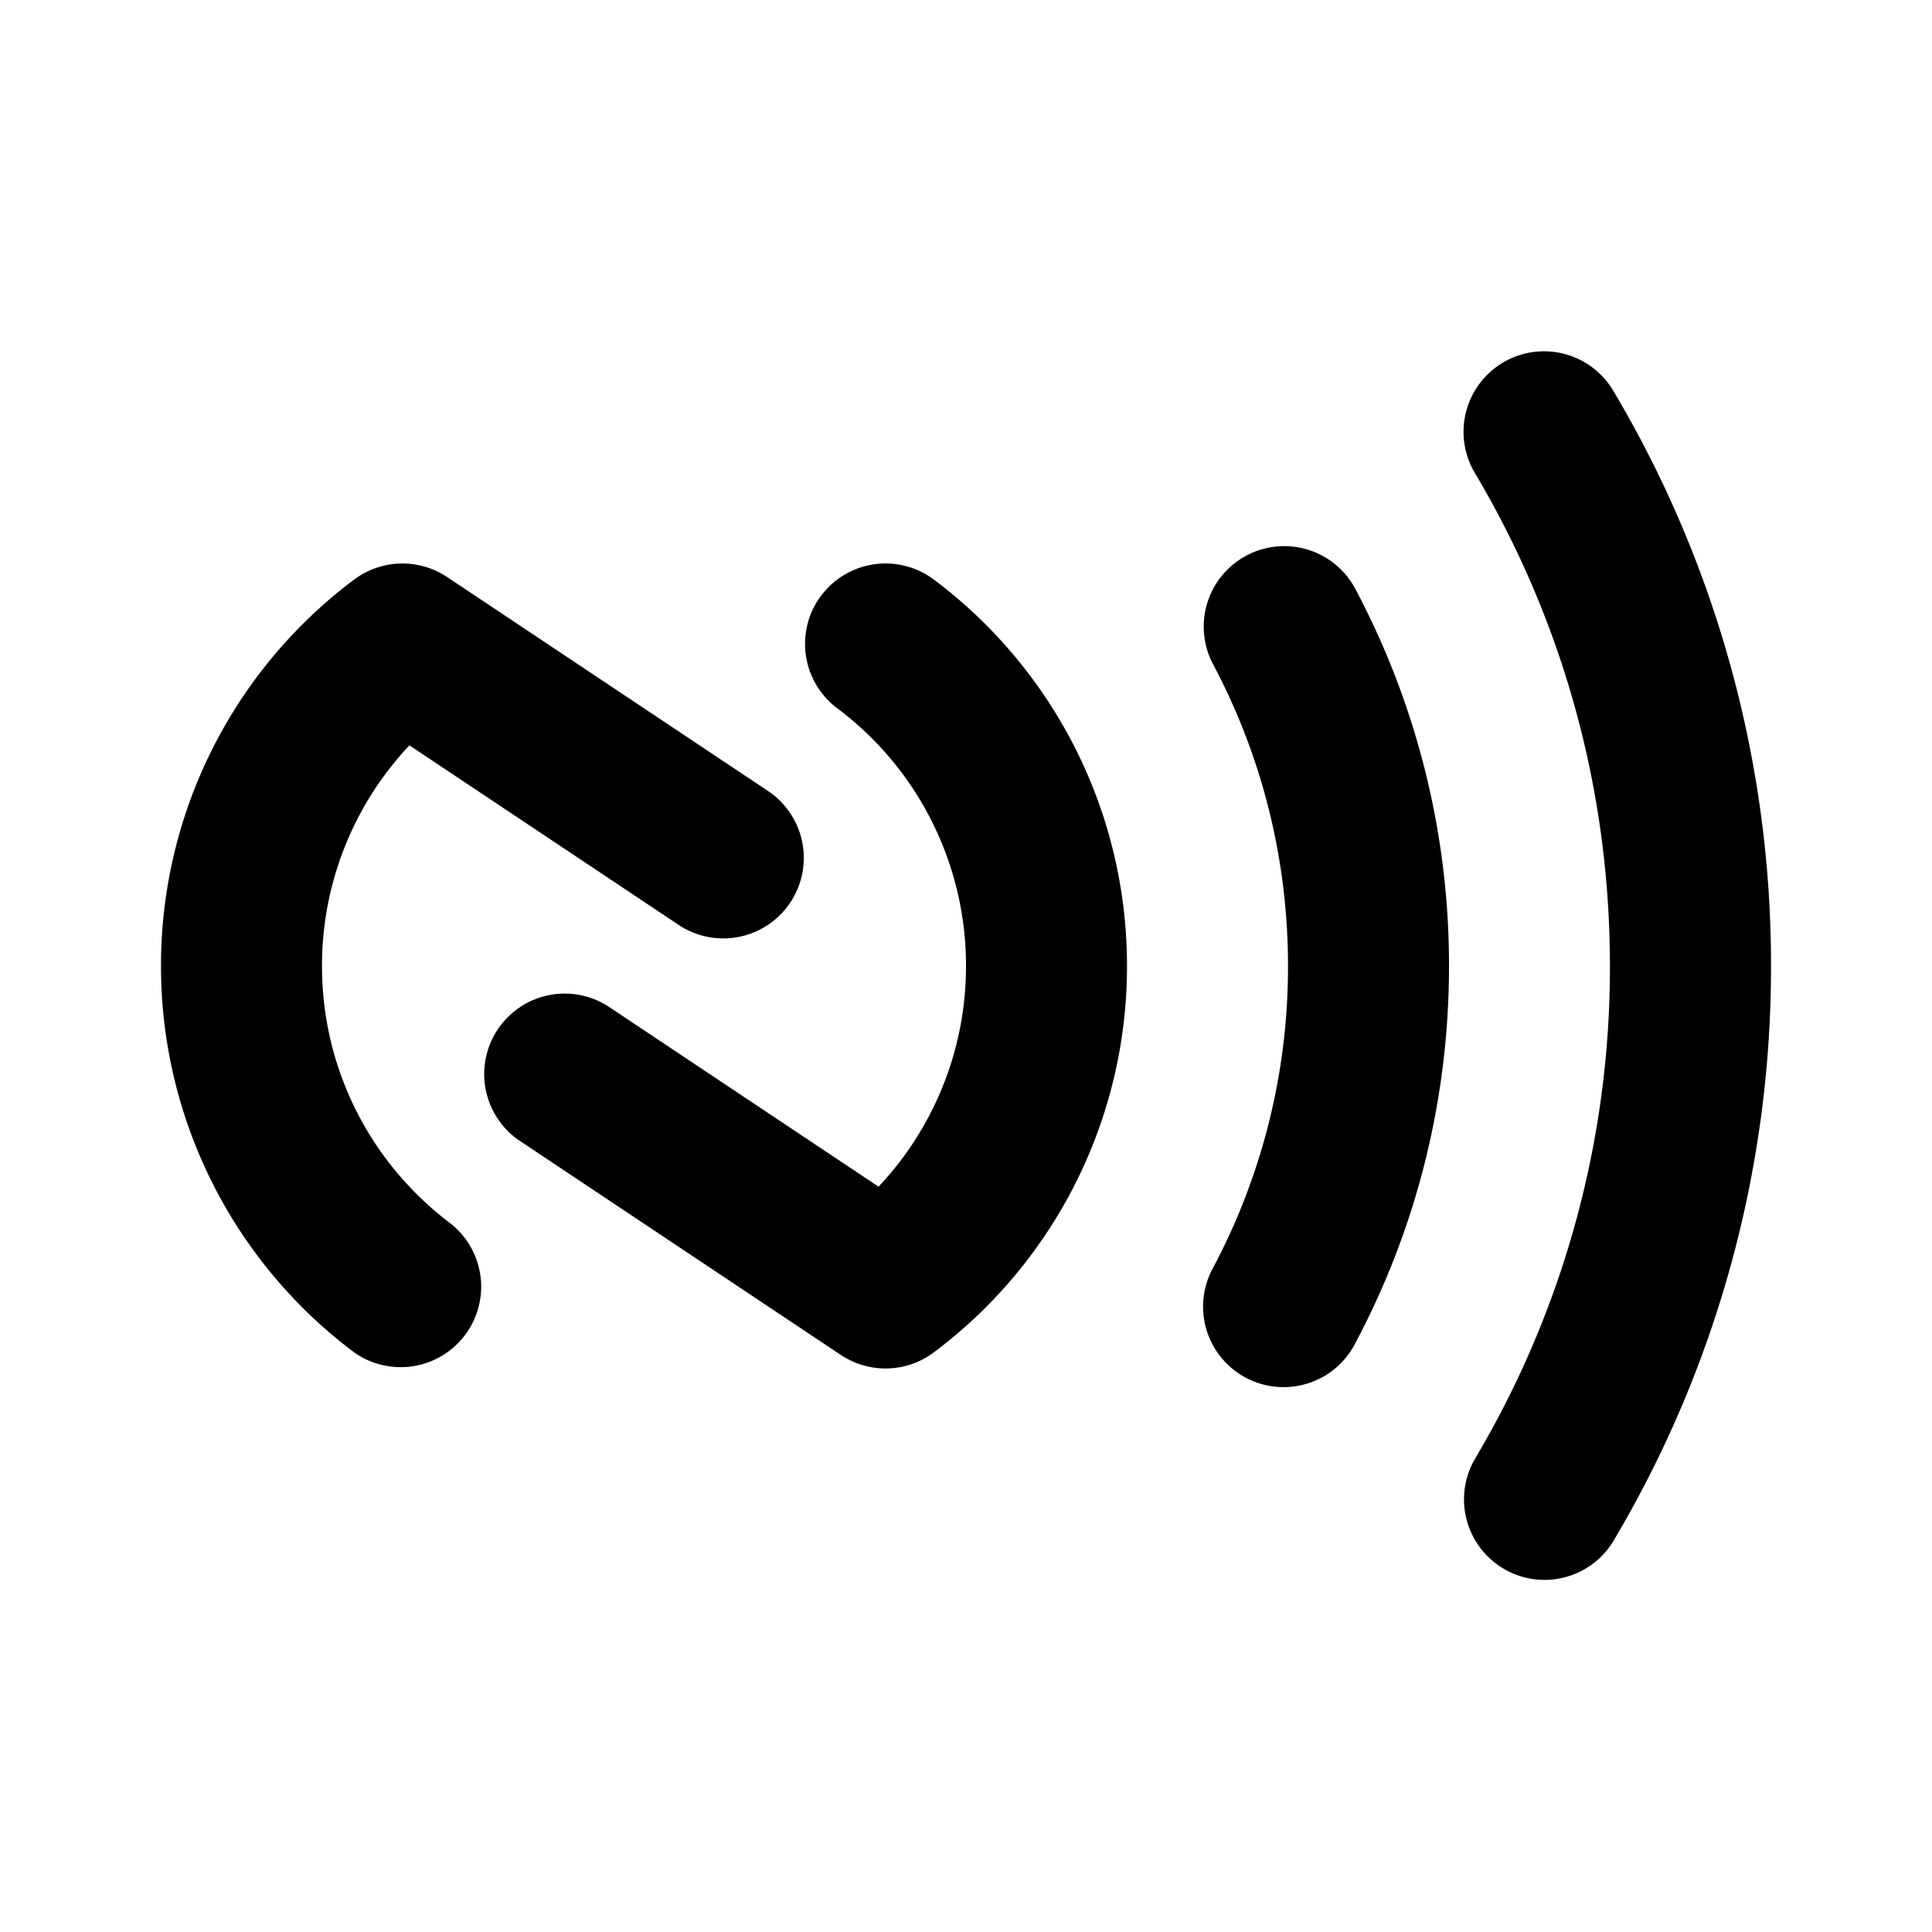 <svg xmlns="http://www.w3.org/2000/svg" width="24" height="24" fill="none" viewBox="0 0 24 24">
  <path fill="currentColor" fill-rule="evenodd"
    d="M18.67 4.504a1 1 0 0 1 1.37.349A13.94 13.94 0 0 1 22 12a13.94 13.94 0 0 1-1.96 7.147 1 1 0 0 1-1.719-1.022A11.94 11.94 0 0 0 19.999 12c0-2.24-.612-4.333-1.678-6.125a1 1 0 0 1 .348-1.37Zm-3.186 2.397a1 1 0 0 1 1.352.414A9.96 9.96 0 0 1 18 12c0 1.69-.42 3.286-1.163 4.684a1 1 0 1 1-1.766-.938A7.96 7.96 0 0 0 16 12c0-1.356-.337-2.63-.93-3.747a1 1 0 0 1 .414-1.352Zm-5.283.498a1 1 0 0 1 1.4-.199A5.992 5.992 0 0 1 14 12a5.99 5.99 0 0 1-2.4 4.8 1 1 0 0 1-1.154.032l-4-2.667a1 1 0 0 1 1.109-1.664l3.359 2.24A3.99 3.99 0 0 0 12 12a3.992 3.992 0 0 0-1.6-3.202 1 1 0 0 1-.199-1.4ZM4.399 7.2a1 1 0 0 1 1.155-.032l4 2.667a1 1 0 0 1-1.109 1.664l-3.359-2.24A3.989 3.989 0 0 0 4 12c0 1.309.627 2.47 1.6 3.201A1 1 0 0 1 4.4 16.8 5.992 5.992 0 0 1 2 12a5.989 5.989 0 0 1 2.399-4.8Z"
    clip-rule="evenodd" />
</svg>